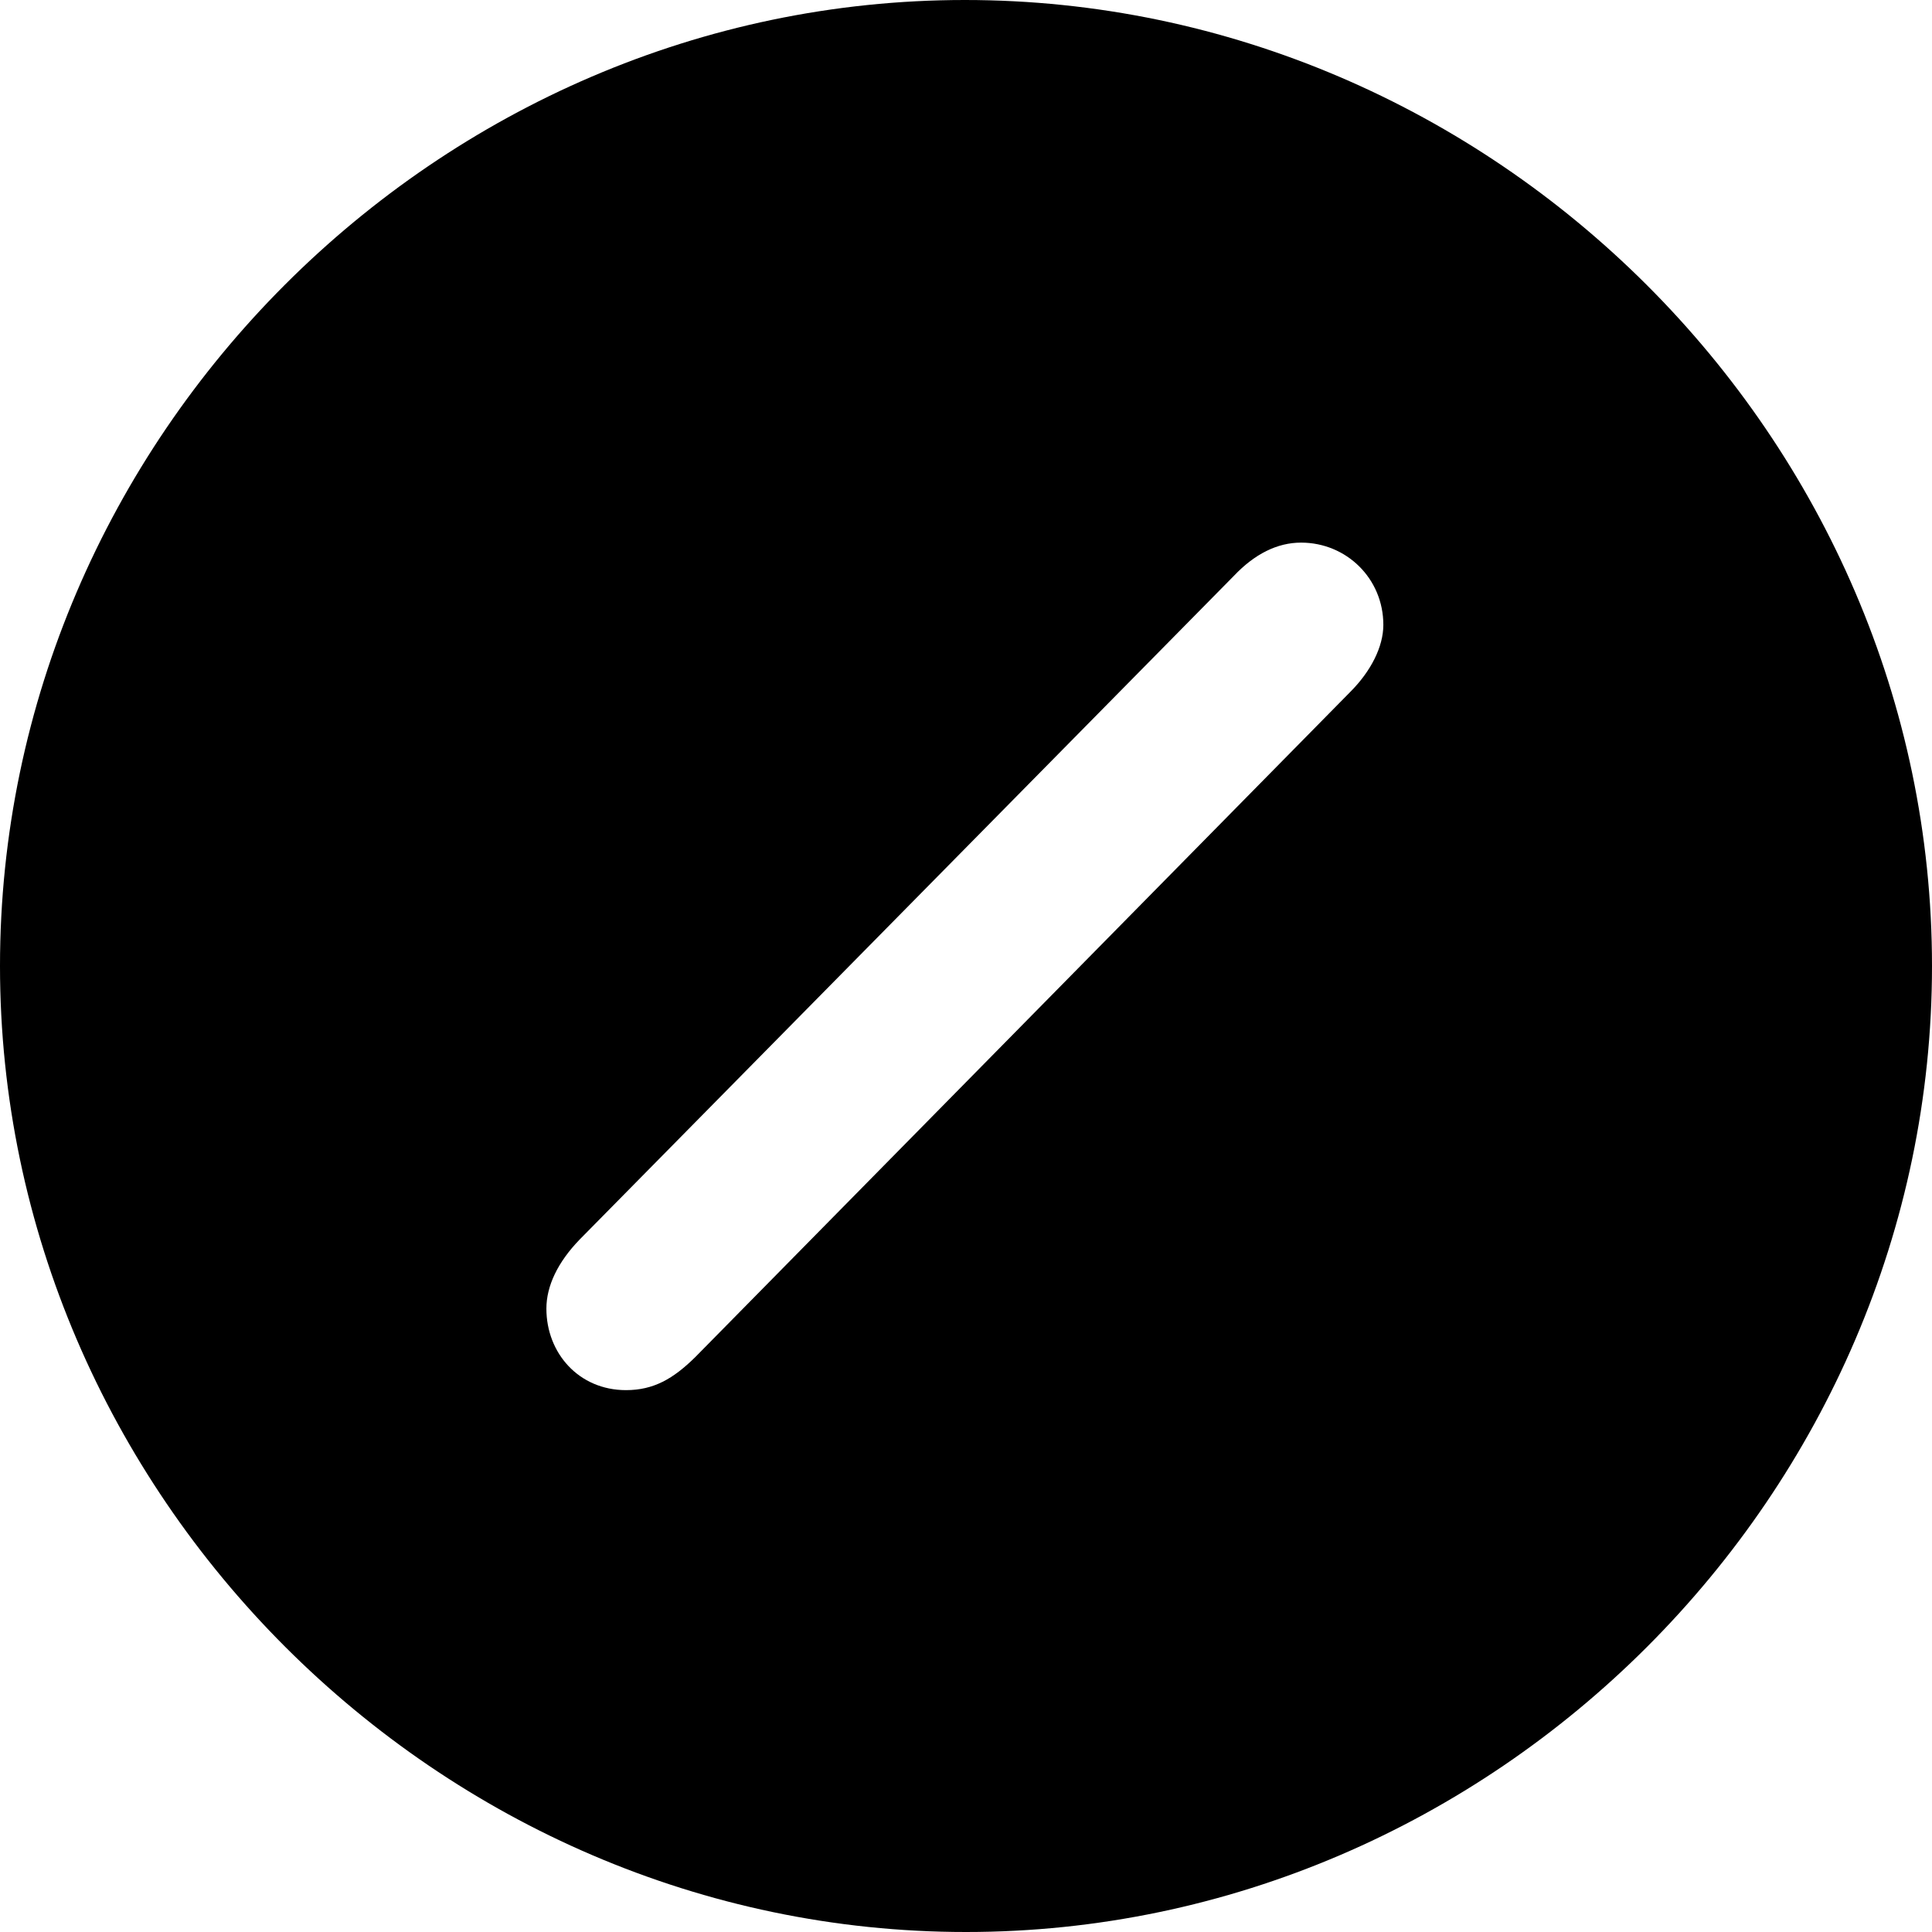 <?xml version="1.0" ?><!-- Generator: Adobe Illustrator 25.0.0, SVG Export Plug-In . SVG Version: 6.00 Build 0)  --><svg xmlns="http://www.w3.org/2000/svg" xmlns:xlink="http://www.w3.org/1999/xlink" version="1.1" id="Layer_1" x="0px" y="0px" viewBox="0 0 512 512" style="enable-background:new 0 0 512 512;" xml:space="preserve">
<path d="M256,512c140,0,256-116.2,256-256C512,116,395.8,0,255.7,0C116,0,0,116,0,256C0,395.8,116.2,512,256,512z M165.9,368.4  c-12.5,0-21.1-9.8-21.1-21.6c0-6,3-12.3,8.8-18.3L327,152.6c5.5-5.8,11.5-8.8,17.8-8.8c12,0,21.8,9.5,21.8,21.8  c0,5.8-3.3,12.3-8.8,17.8L184.2,359.7C178.4,365.4,173.2,368.4,165.9,368.4z"/>
</svg>